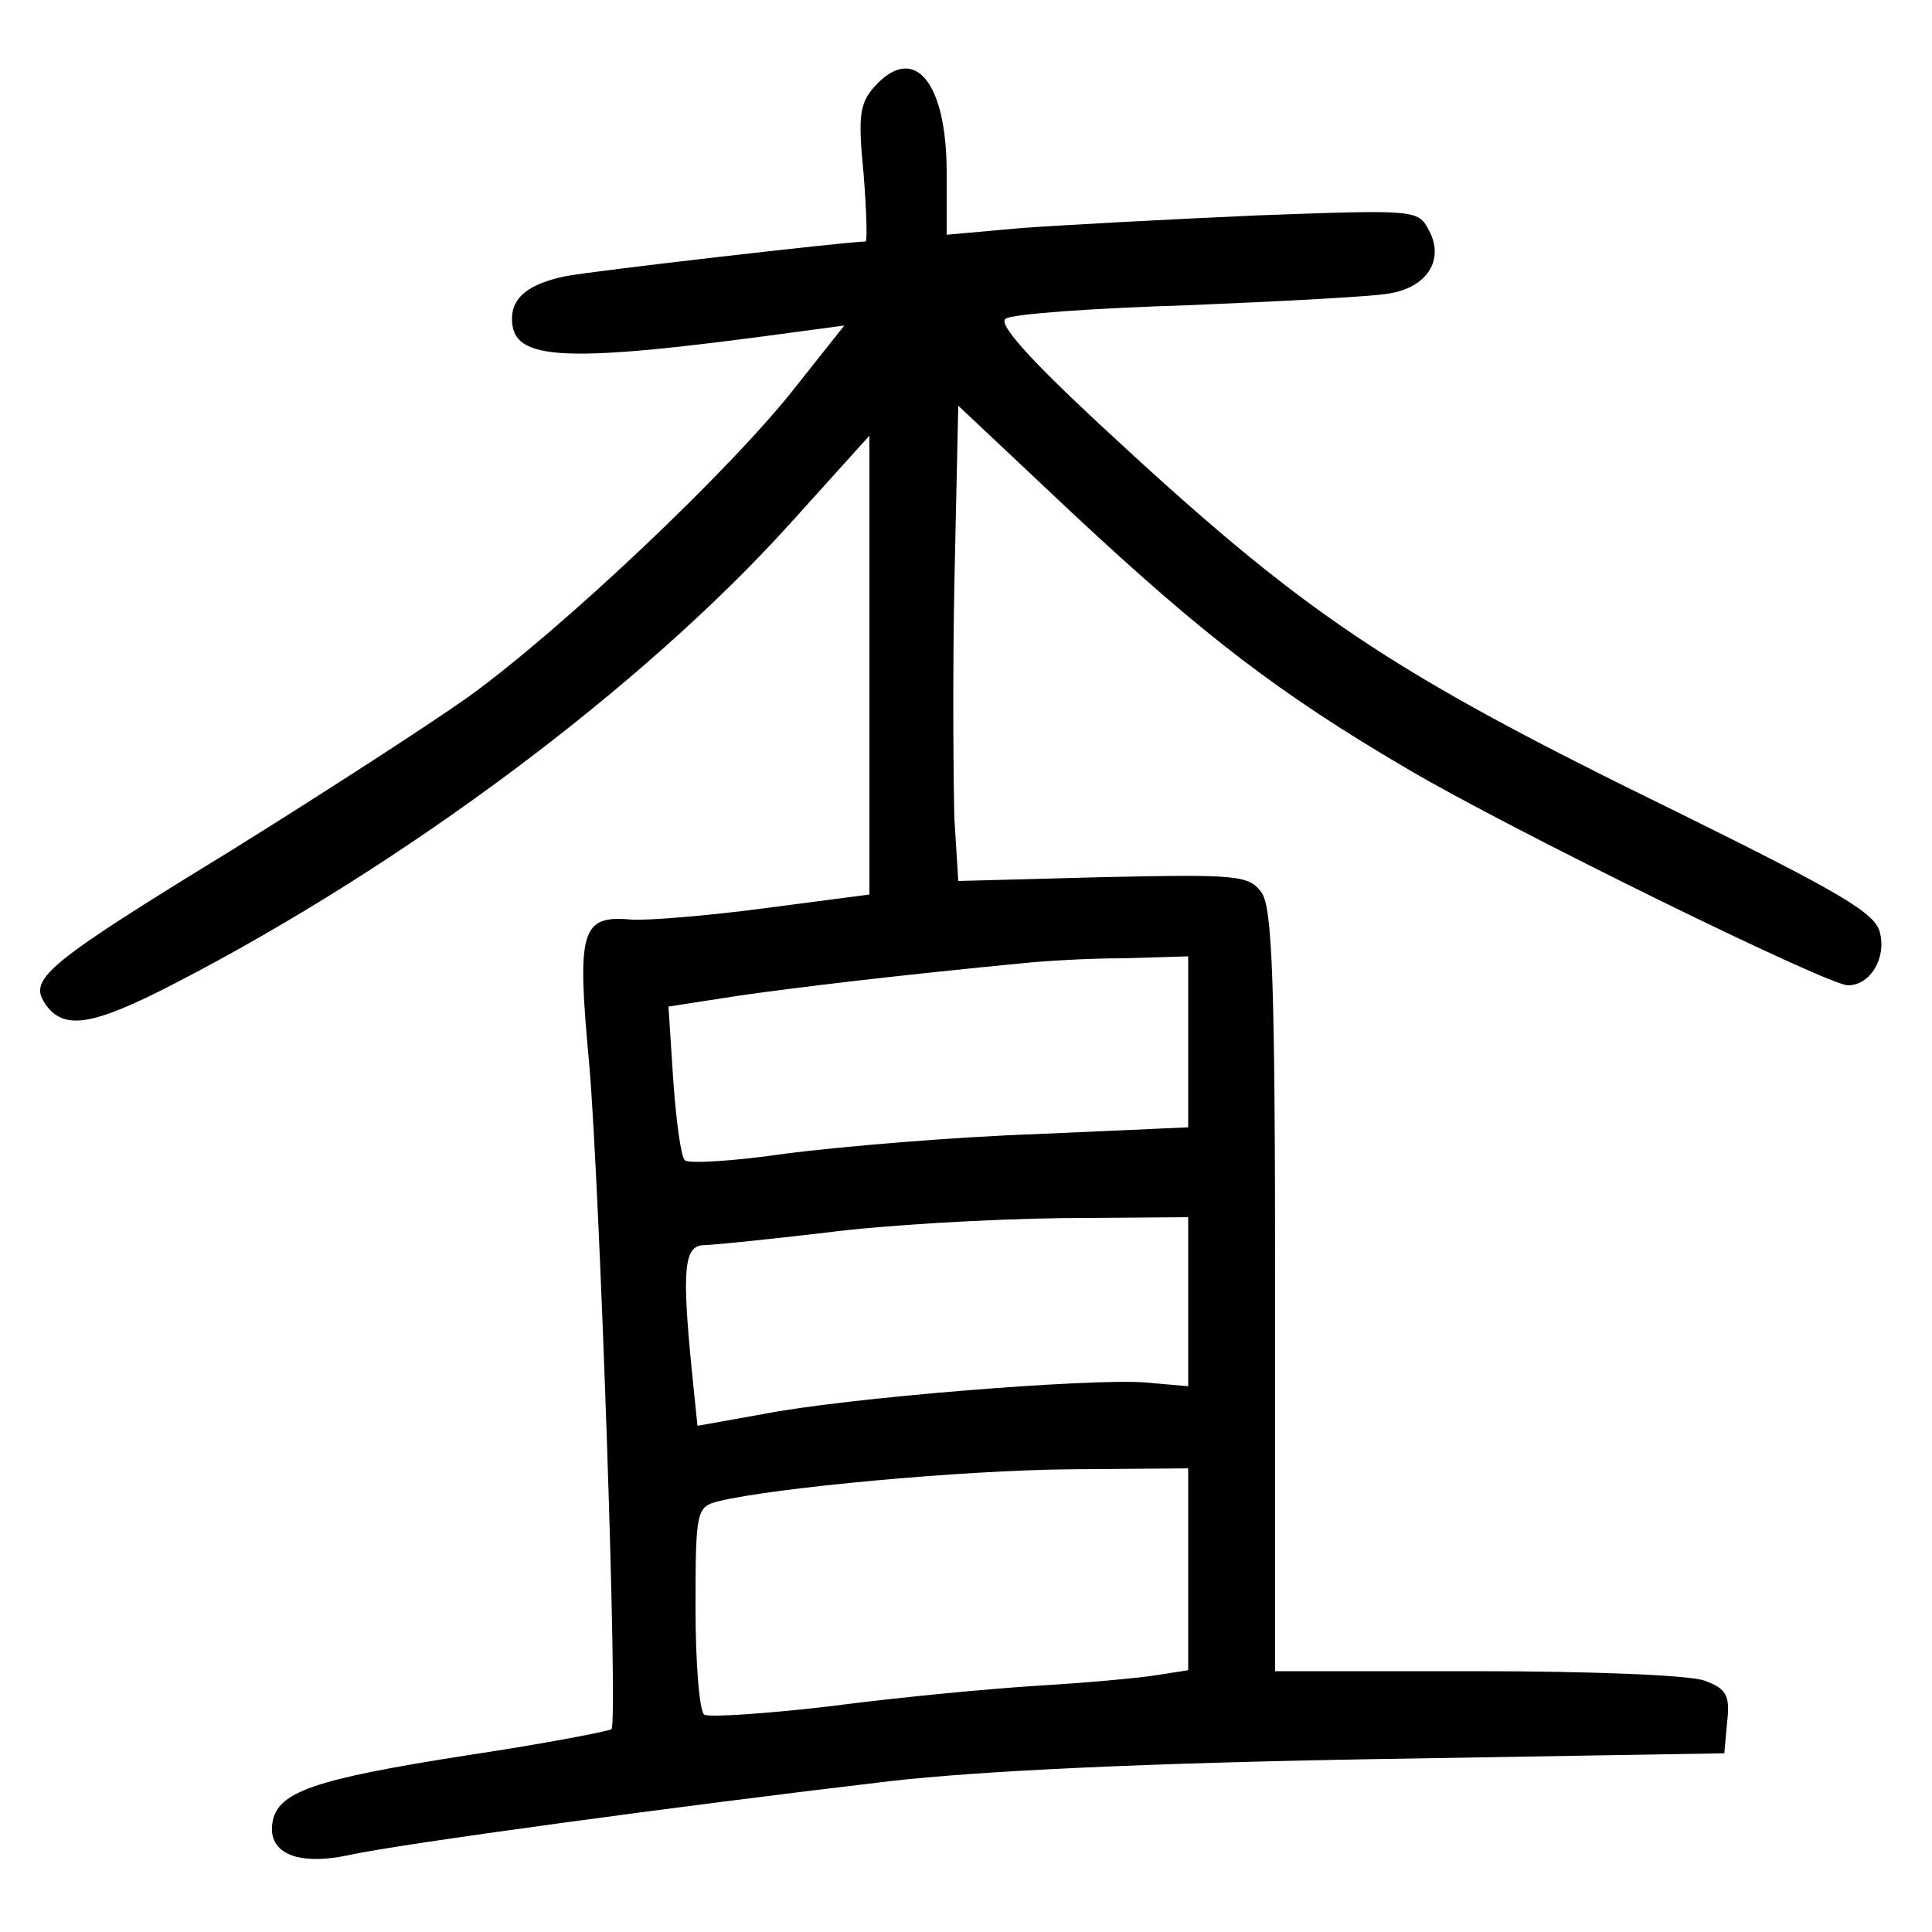 <?xml version="1.0"?>
<svg xmlns="http://www.w3.org/2000/svg" height="200pt" preserveAspectRatio="xMidYMid meet" viewBox="0 0 200 200" width="200pt">
  <g transform="matrix(.1 0 0 -.1 0 200)">
    <path d="m905 1910c-15-17-17-30-11-90 3-38 4-70 2-70-18 0-287-31-311-36-38-8-55-22-55-44 0-44 51-47 299-13l45 6-50-63c-67-86-244-253-340-322-44-31-154-102-244-158-191-117-210-133-194-158 19-29 48-25 135 20 238 123 483 306 636 475l83 92v-237-238l-107-14c-60-8-122-13-139-12-53 5-57-11-44-150 11-129 30-680 23-688-2-2-69-15-149-27-160-25-197-38-202-70s27-45 81-33c50 11 344 51 557 76 95 11 270 19 505 23l360 6 3 33c3 27-1 34-23 42-14 6-120 10-236 10h-209v393c0 324-3 397-14 413-13 18-25 19-164 16l-150-4-4 64c-1 35-2 145 0 246l4 182 119-112c135-126 213-186 346-264 105-62 435-224 456-224 23 0 40 28 33 55-5 20-41 41-209 124-303 148-387 205-600 403-72 67-104 103-96 108 6 5 91 11 188 14 97 4 191 9 208 12 40 6 59 35 42 66-11 21-14 21-178 15-91-4-201-10-243-13l-78-7v64c0 95-34 135-75 89zm325-988v-89l-157-7c-87-3-203-13-258-20-55-8-103-11-106-7-4 3-9 40-12 82l-5 77 71 11c62 9 172 22 297 34 19 2 65 5 103 5l67 2zm0-270v-87l-46 4c-59 4-309-16-395-33l-67-12-6 59c-10 102-8 127 12 128 9 0 67 6 127 13 61 8 170 14 243 15l132 1zm0-277v-104l-32-5c-18-3-73-8-123-11-49-3-145-12-213-21-68-8-128-12-133-9-5 4-9 53-9 110 0 102 1 105 24 111 58 14 252 32 364 33l122 1z"/>
  </g>
</svg>
